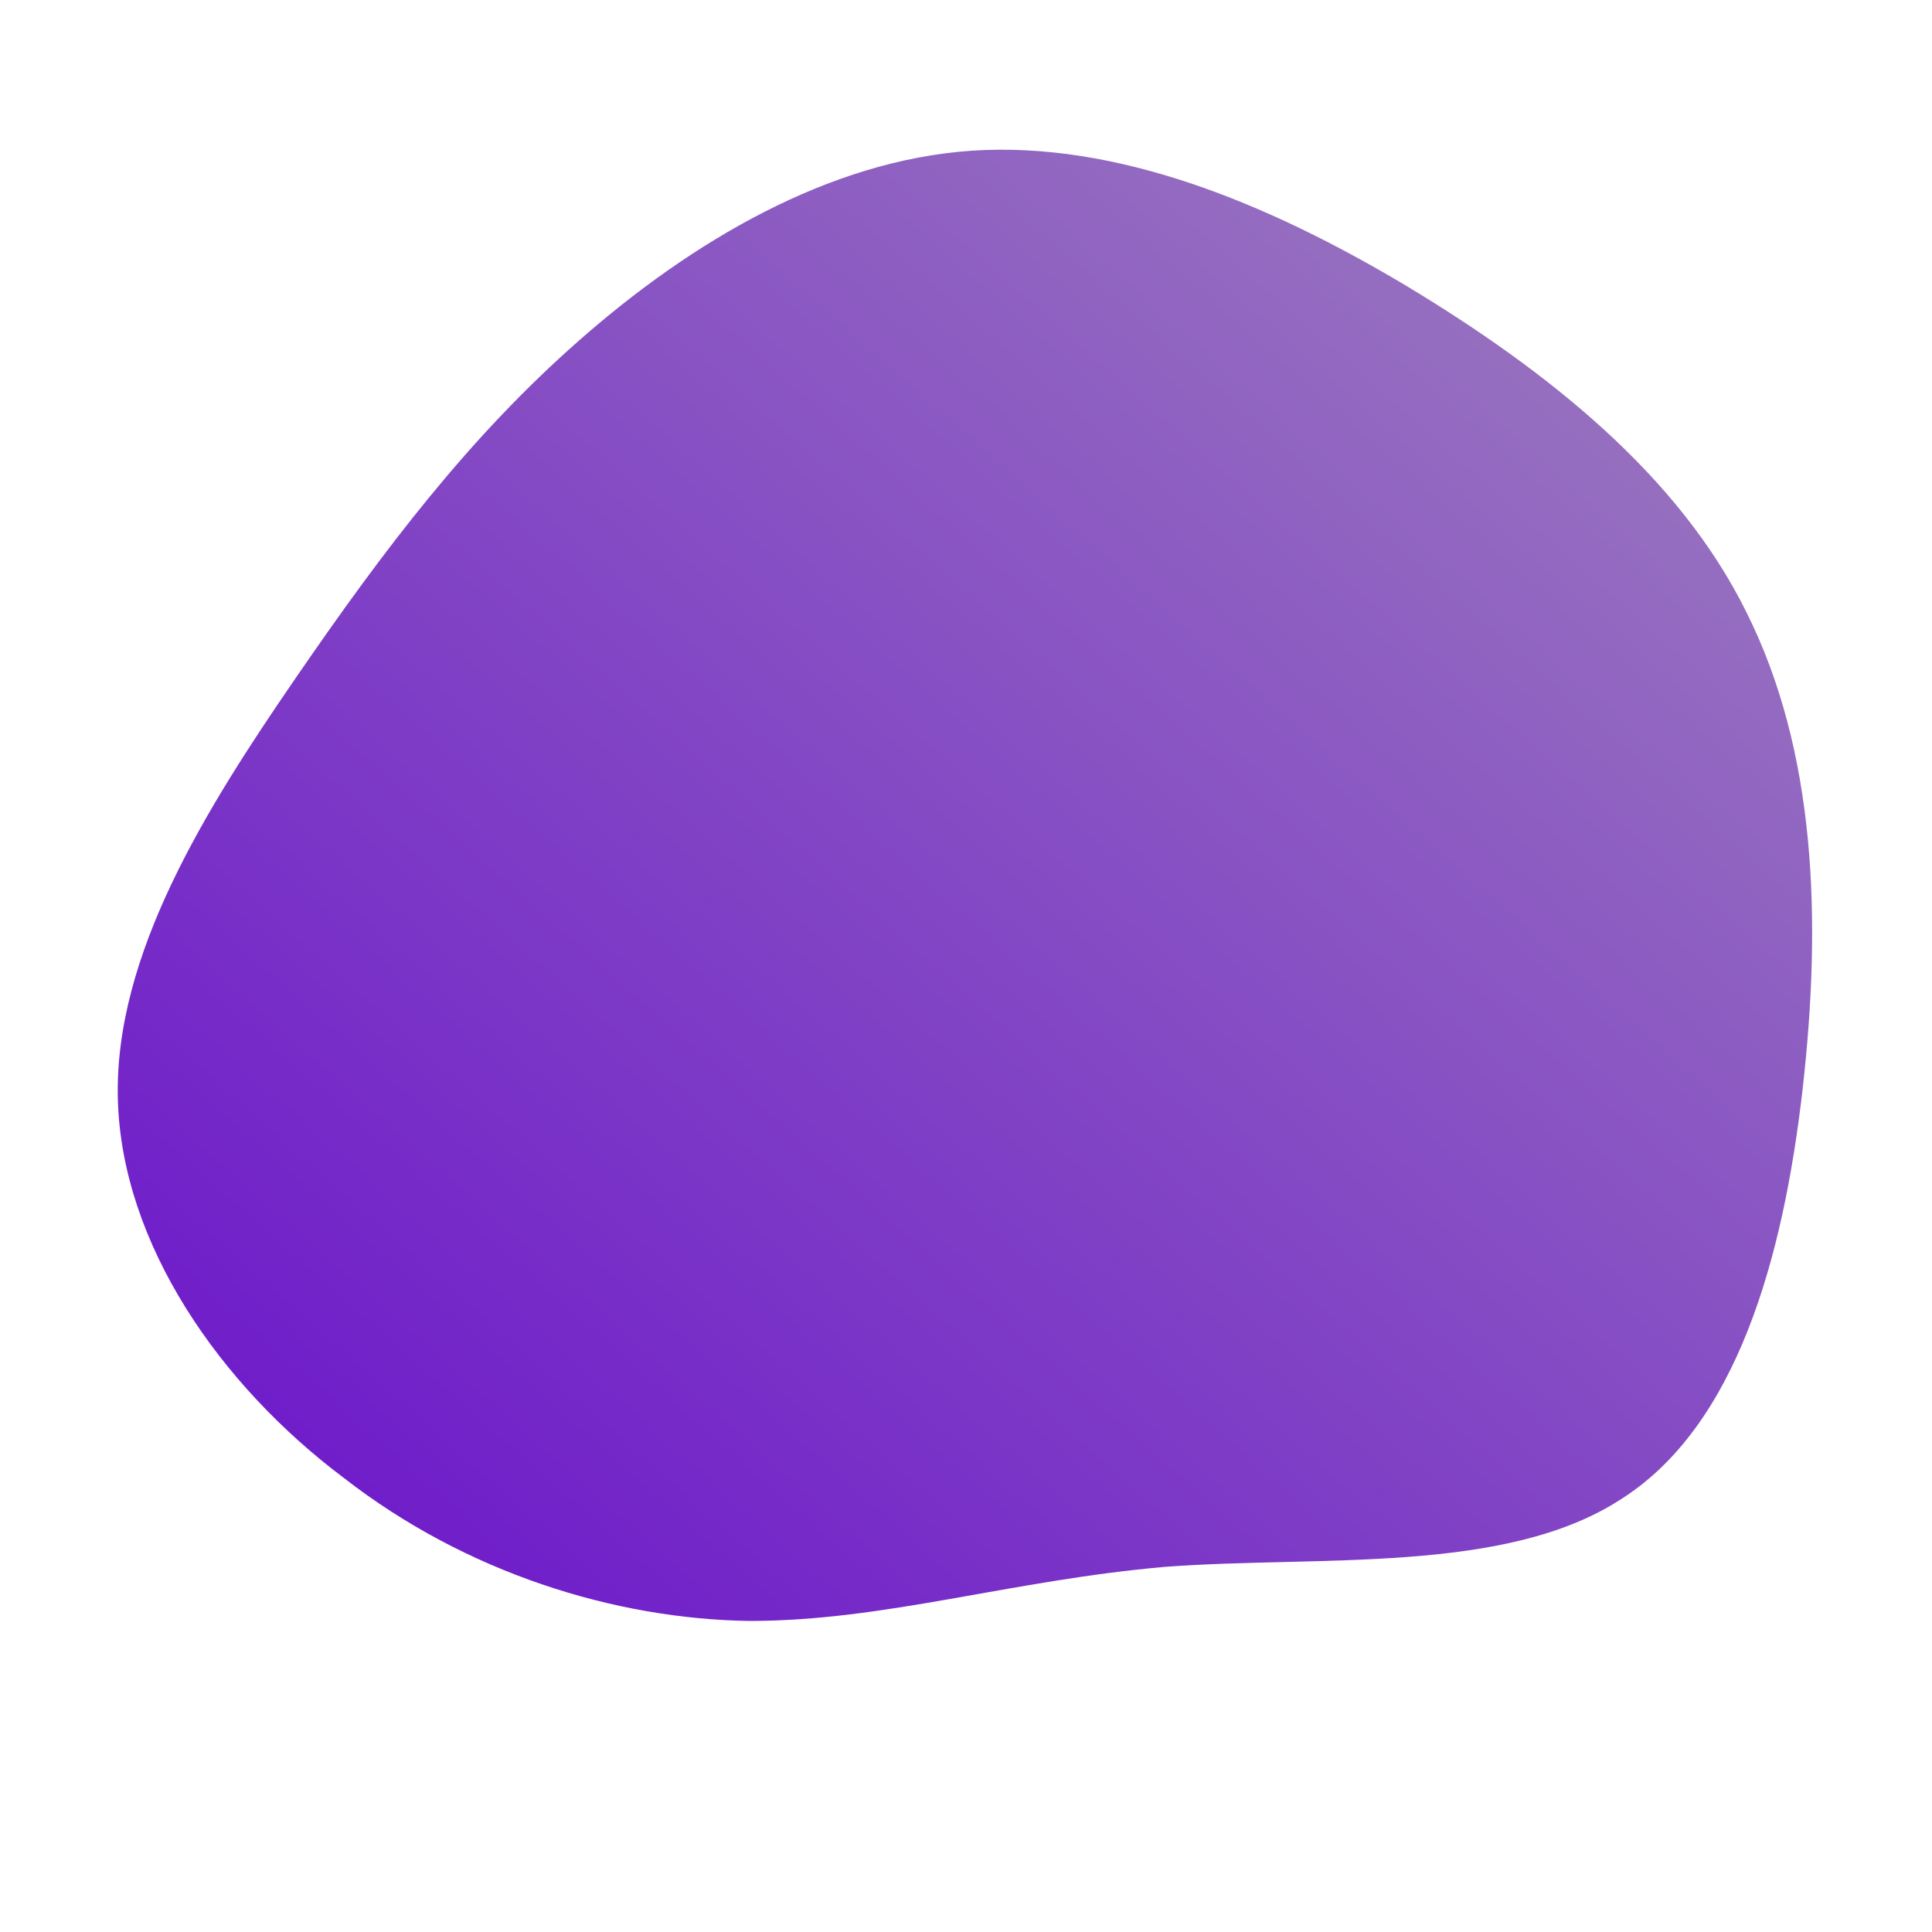 <!--?xml version="1.0" standalone="no"?-->
              <svg id="sw-js-blob-svg" viewBox="0 0 100 100" xmlns="http://www.w3.org/2000/svg" version="1.1">
                    <defs> 
                        <linearGradient id="sw-gradient" x1="0" x2="1" y1="1" y2="0">
                            <stop id="stop1" stop-color="rgba(106, 17, 203, 1)" offset="0%"></stop>
                            <stop id="stop2" stop-color="rgba(157.482, 128.497, 189.799, 1)" offset="100%"></stop>
                        </linearGradient>
                    </defs>
                <path fill="url(#sw-gradient)" d="M22.8,-35.2C30.1,-30.8,36.9,-25.4,40.4,-18.3C44,-11.1,44.3,-2.4,43.3,6.4C42.3,15.1,39.9,23.8,33.9,27.6C27.9,31.5,18.3,30.5,10.3,31.1C2.3,31.8,-4.2,33.9,-11.2,33.9C-18.2,33.8,-25.9,31.4,-32.2,26.5C-38.6,21.7,-43.7,14.4,-43.9,6.9C-44.1,-0.6,-39.3,-8.2,-34.7,-14.9C-30.1,-21.6,-25.7,-27.4,-20,-32.4C-14.2,-37.5,-7.1,-41.7,0.3,-42.2C7.8,-42.7,15.6,-39.5,22.8,-35.2Z" width="100%" height="100%" transform="translate(50 50)" stroke-width="0" style="transition: all 0.3s ease 0s;" stroke="url(#sw-gradient)"></path>
              </svg>